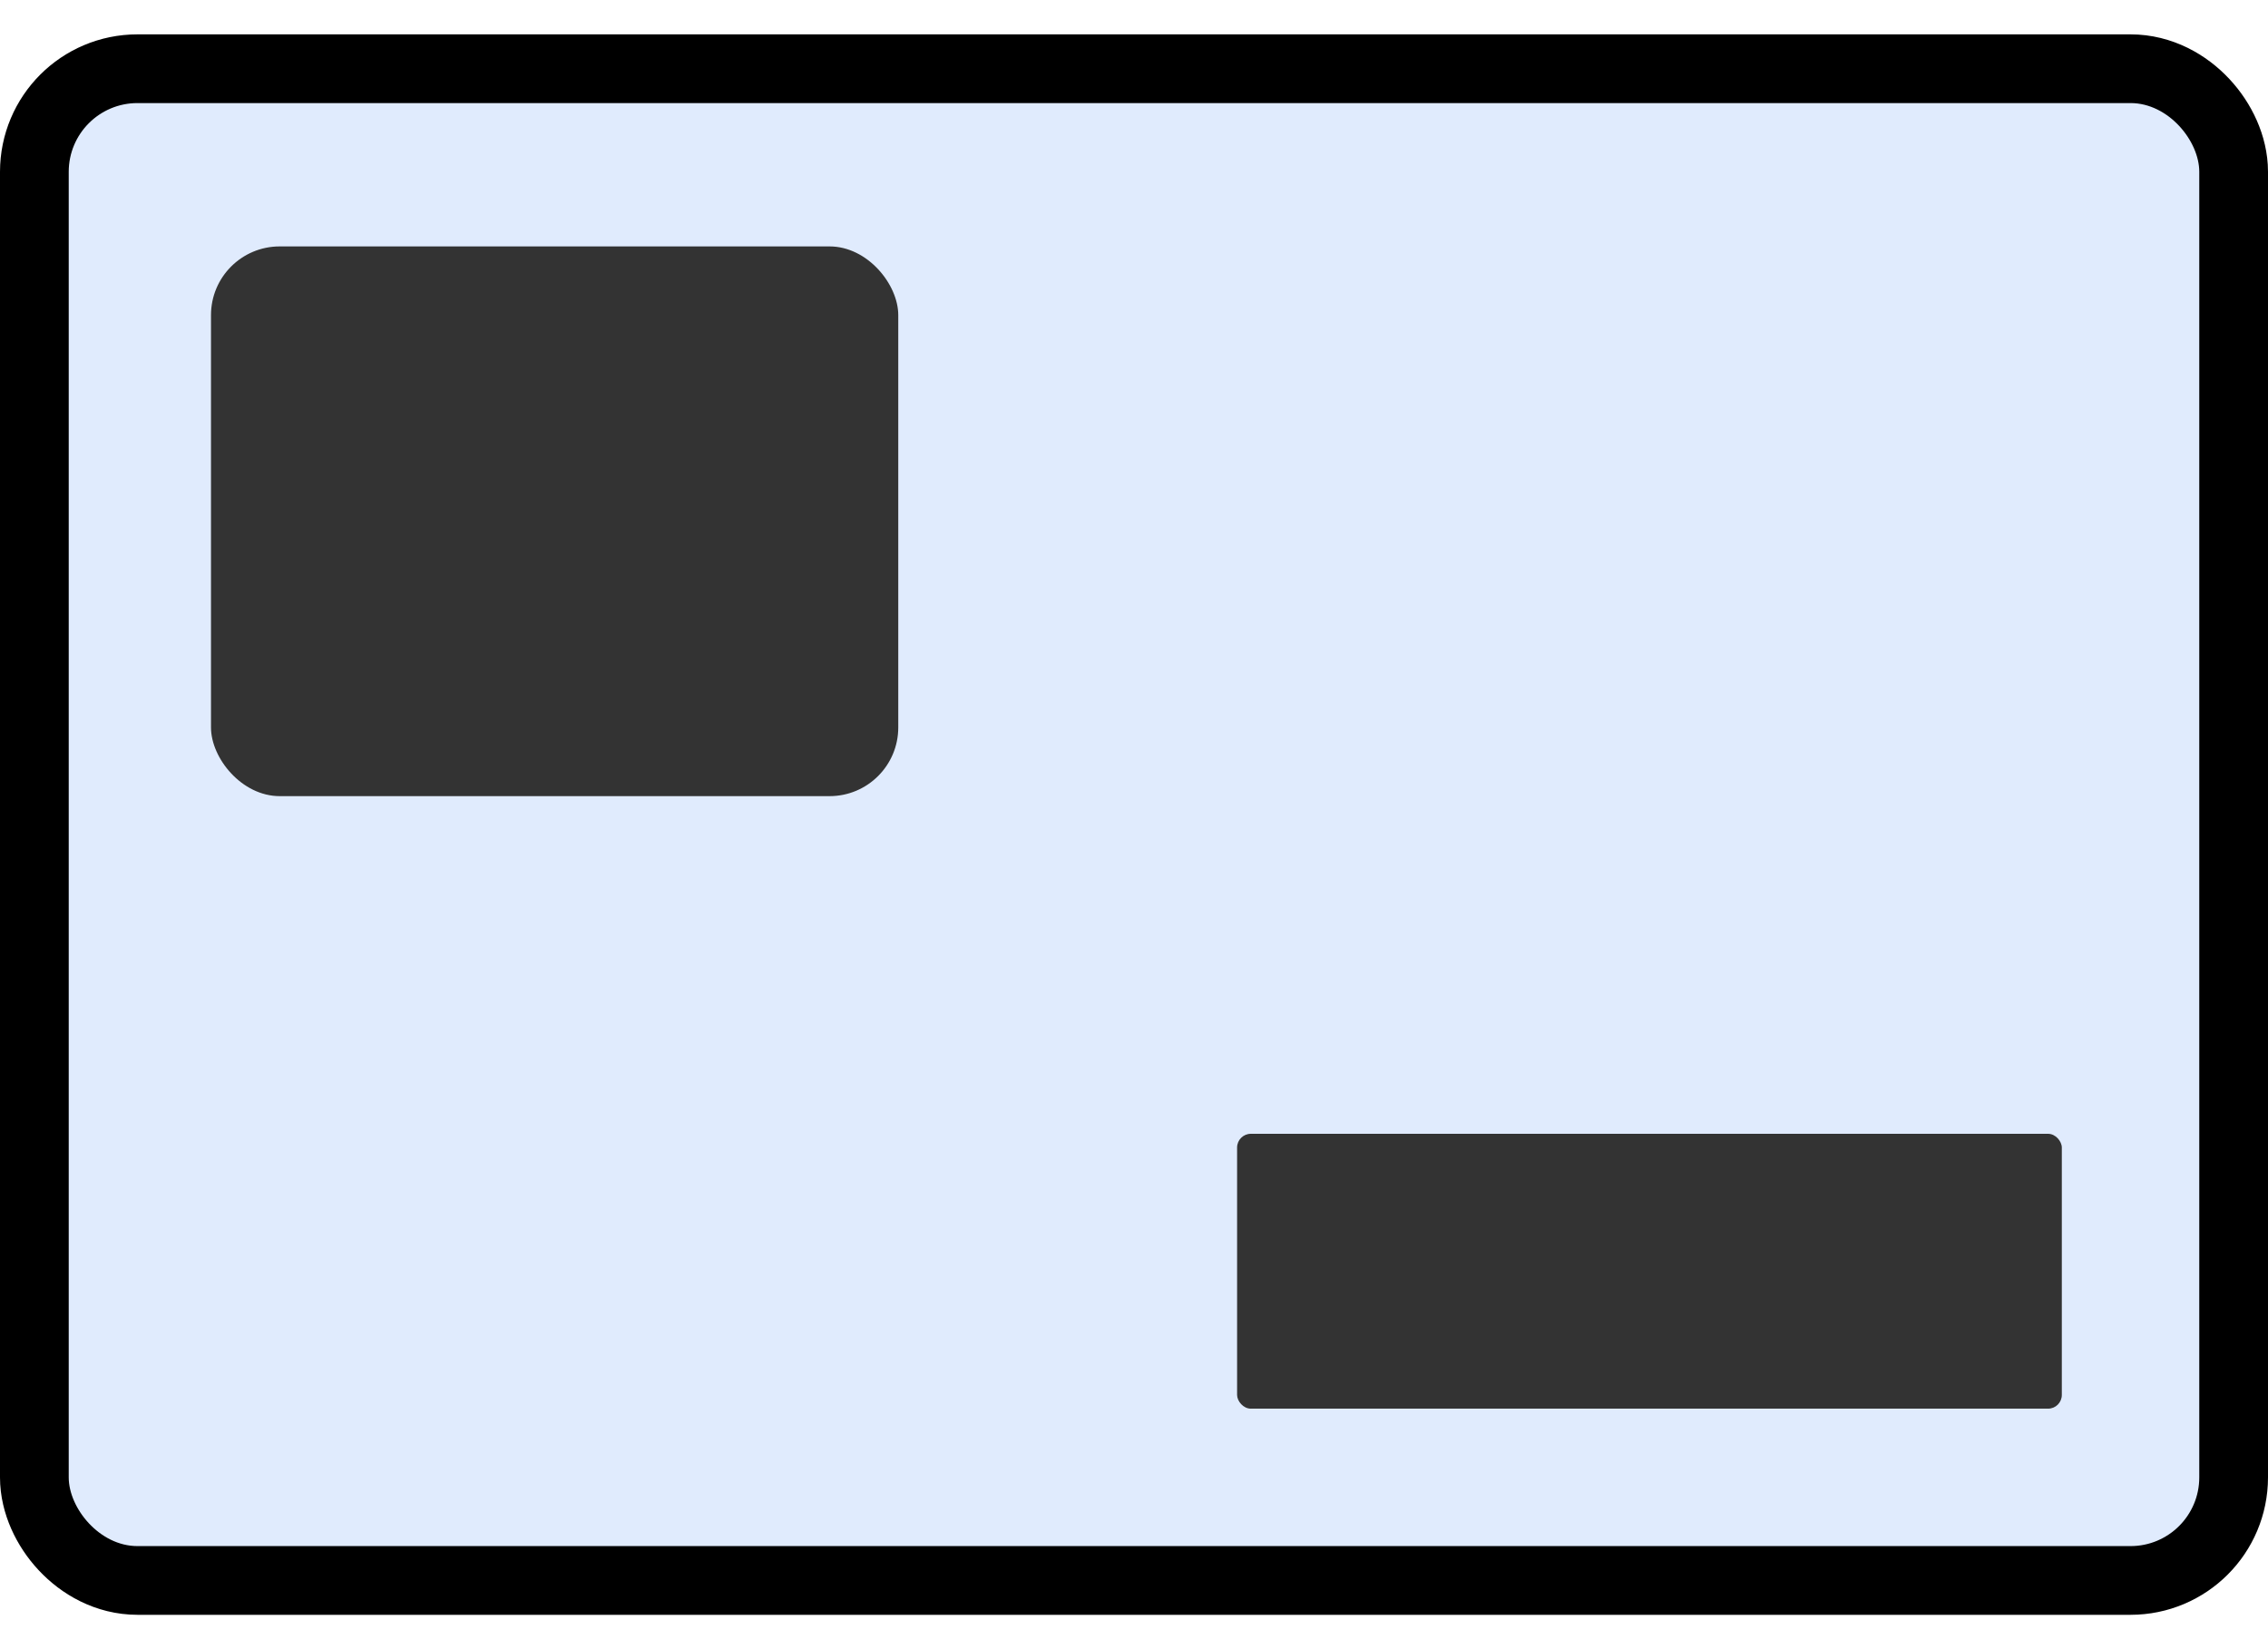 <svg width="33" height="24" viewBox="0 0 33 24" fill="none" xmlns="http://www.w3.org/2000/svg">
<rect x="1" y="1.5" width="31" height="21" rx="1" stroke="black" stroke-width="2"/>
<rect x="1" y="1.5" width="31" height="21" rx="1" fill="#E0EBFD"/>
<rect x="3.07" y="3.586" width="10" height="8" rx="1" fill="#333333"/>
<rect x="18" y="16.5" width="12" height="4" rx="0.2" fill="#333333"/>
</svg>
